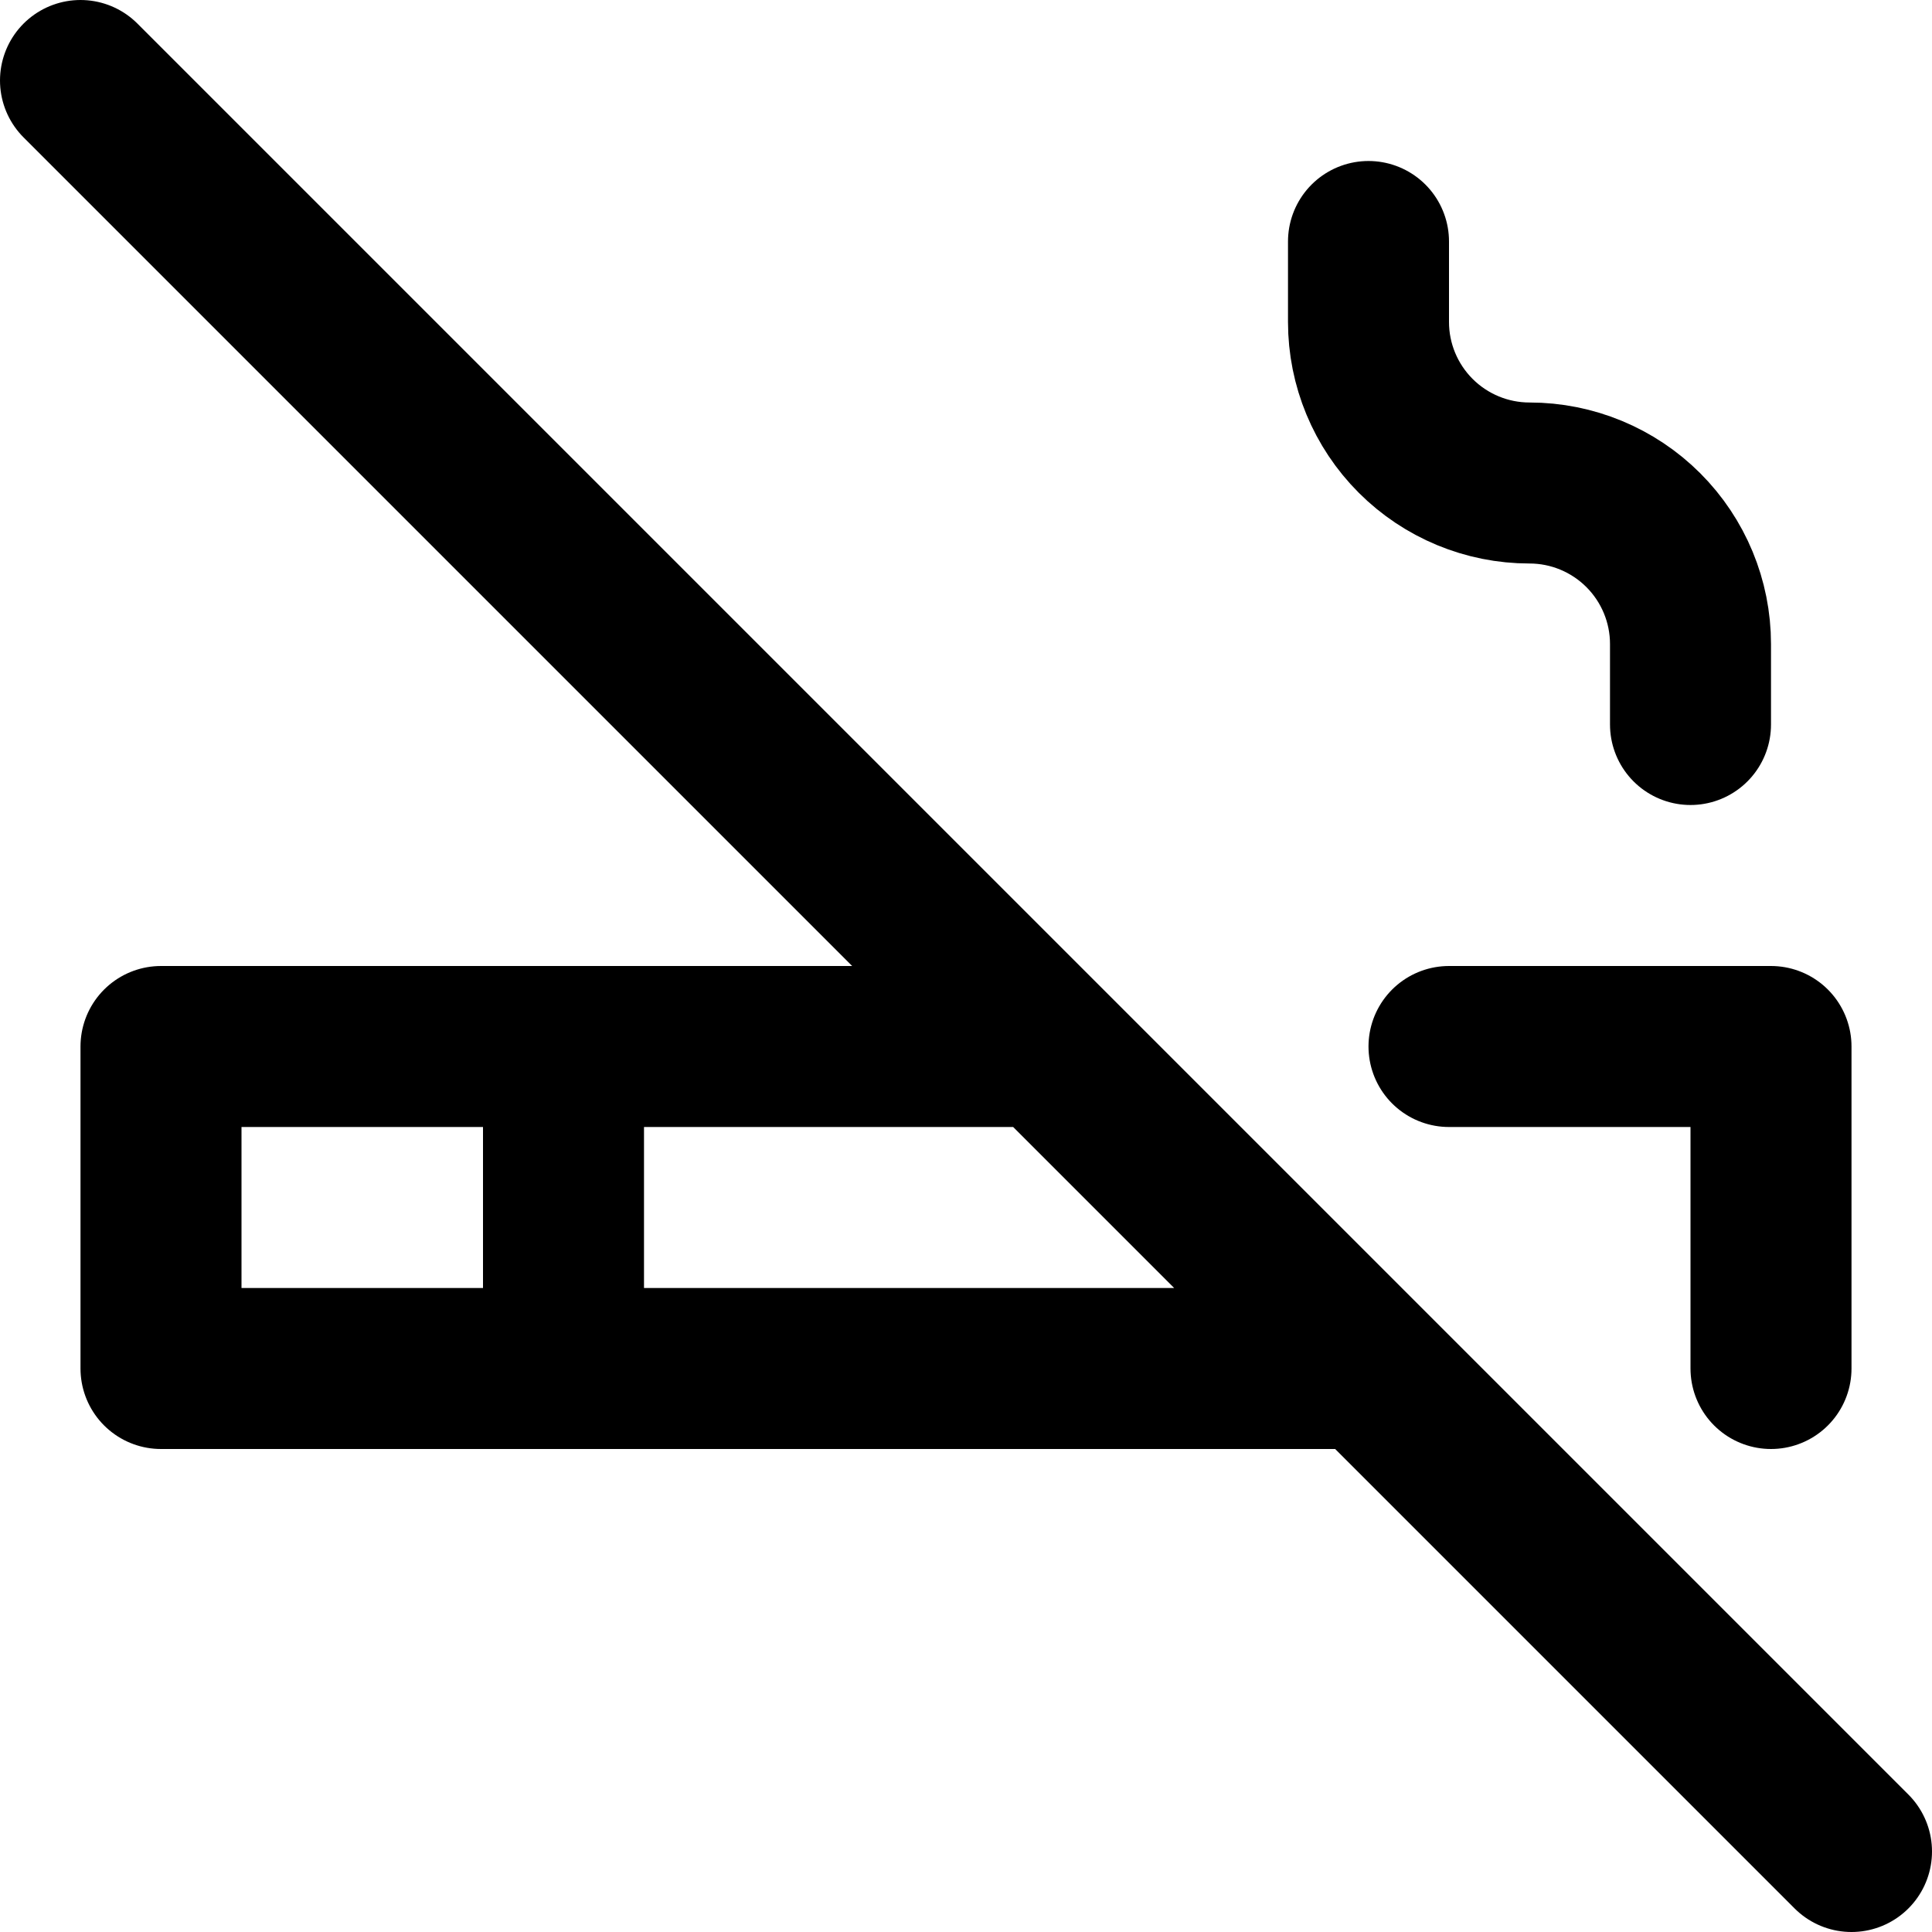 <svg width="24" height="24" viewBox="0 0 24 24" fill="none" xmlns="http://www.w3.org/2000/svg">
<path d="M17 3V4C17 4.53 17.211 5.039 17.586 5.414C17.961 5.789 18.47 6 19 6C19.53 6 20.039 6.211 20.414 6.586C20.789 6.961 21 7.47 21 8V9M22 17V13H18M7 13H2V17H7M7 13V17M7 13H13M7 17H17M1 1L13 13M13 13L17 17M17 17L23 23" stroke="black" stroke-width="2" stroke-linecap="round" stroke-linejoin="round"/>
</svg>
